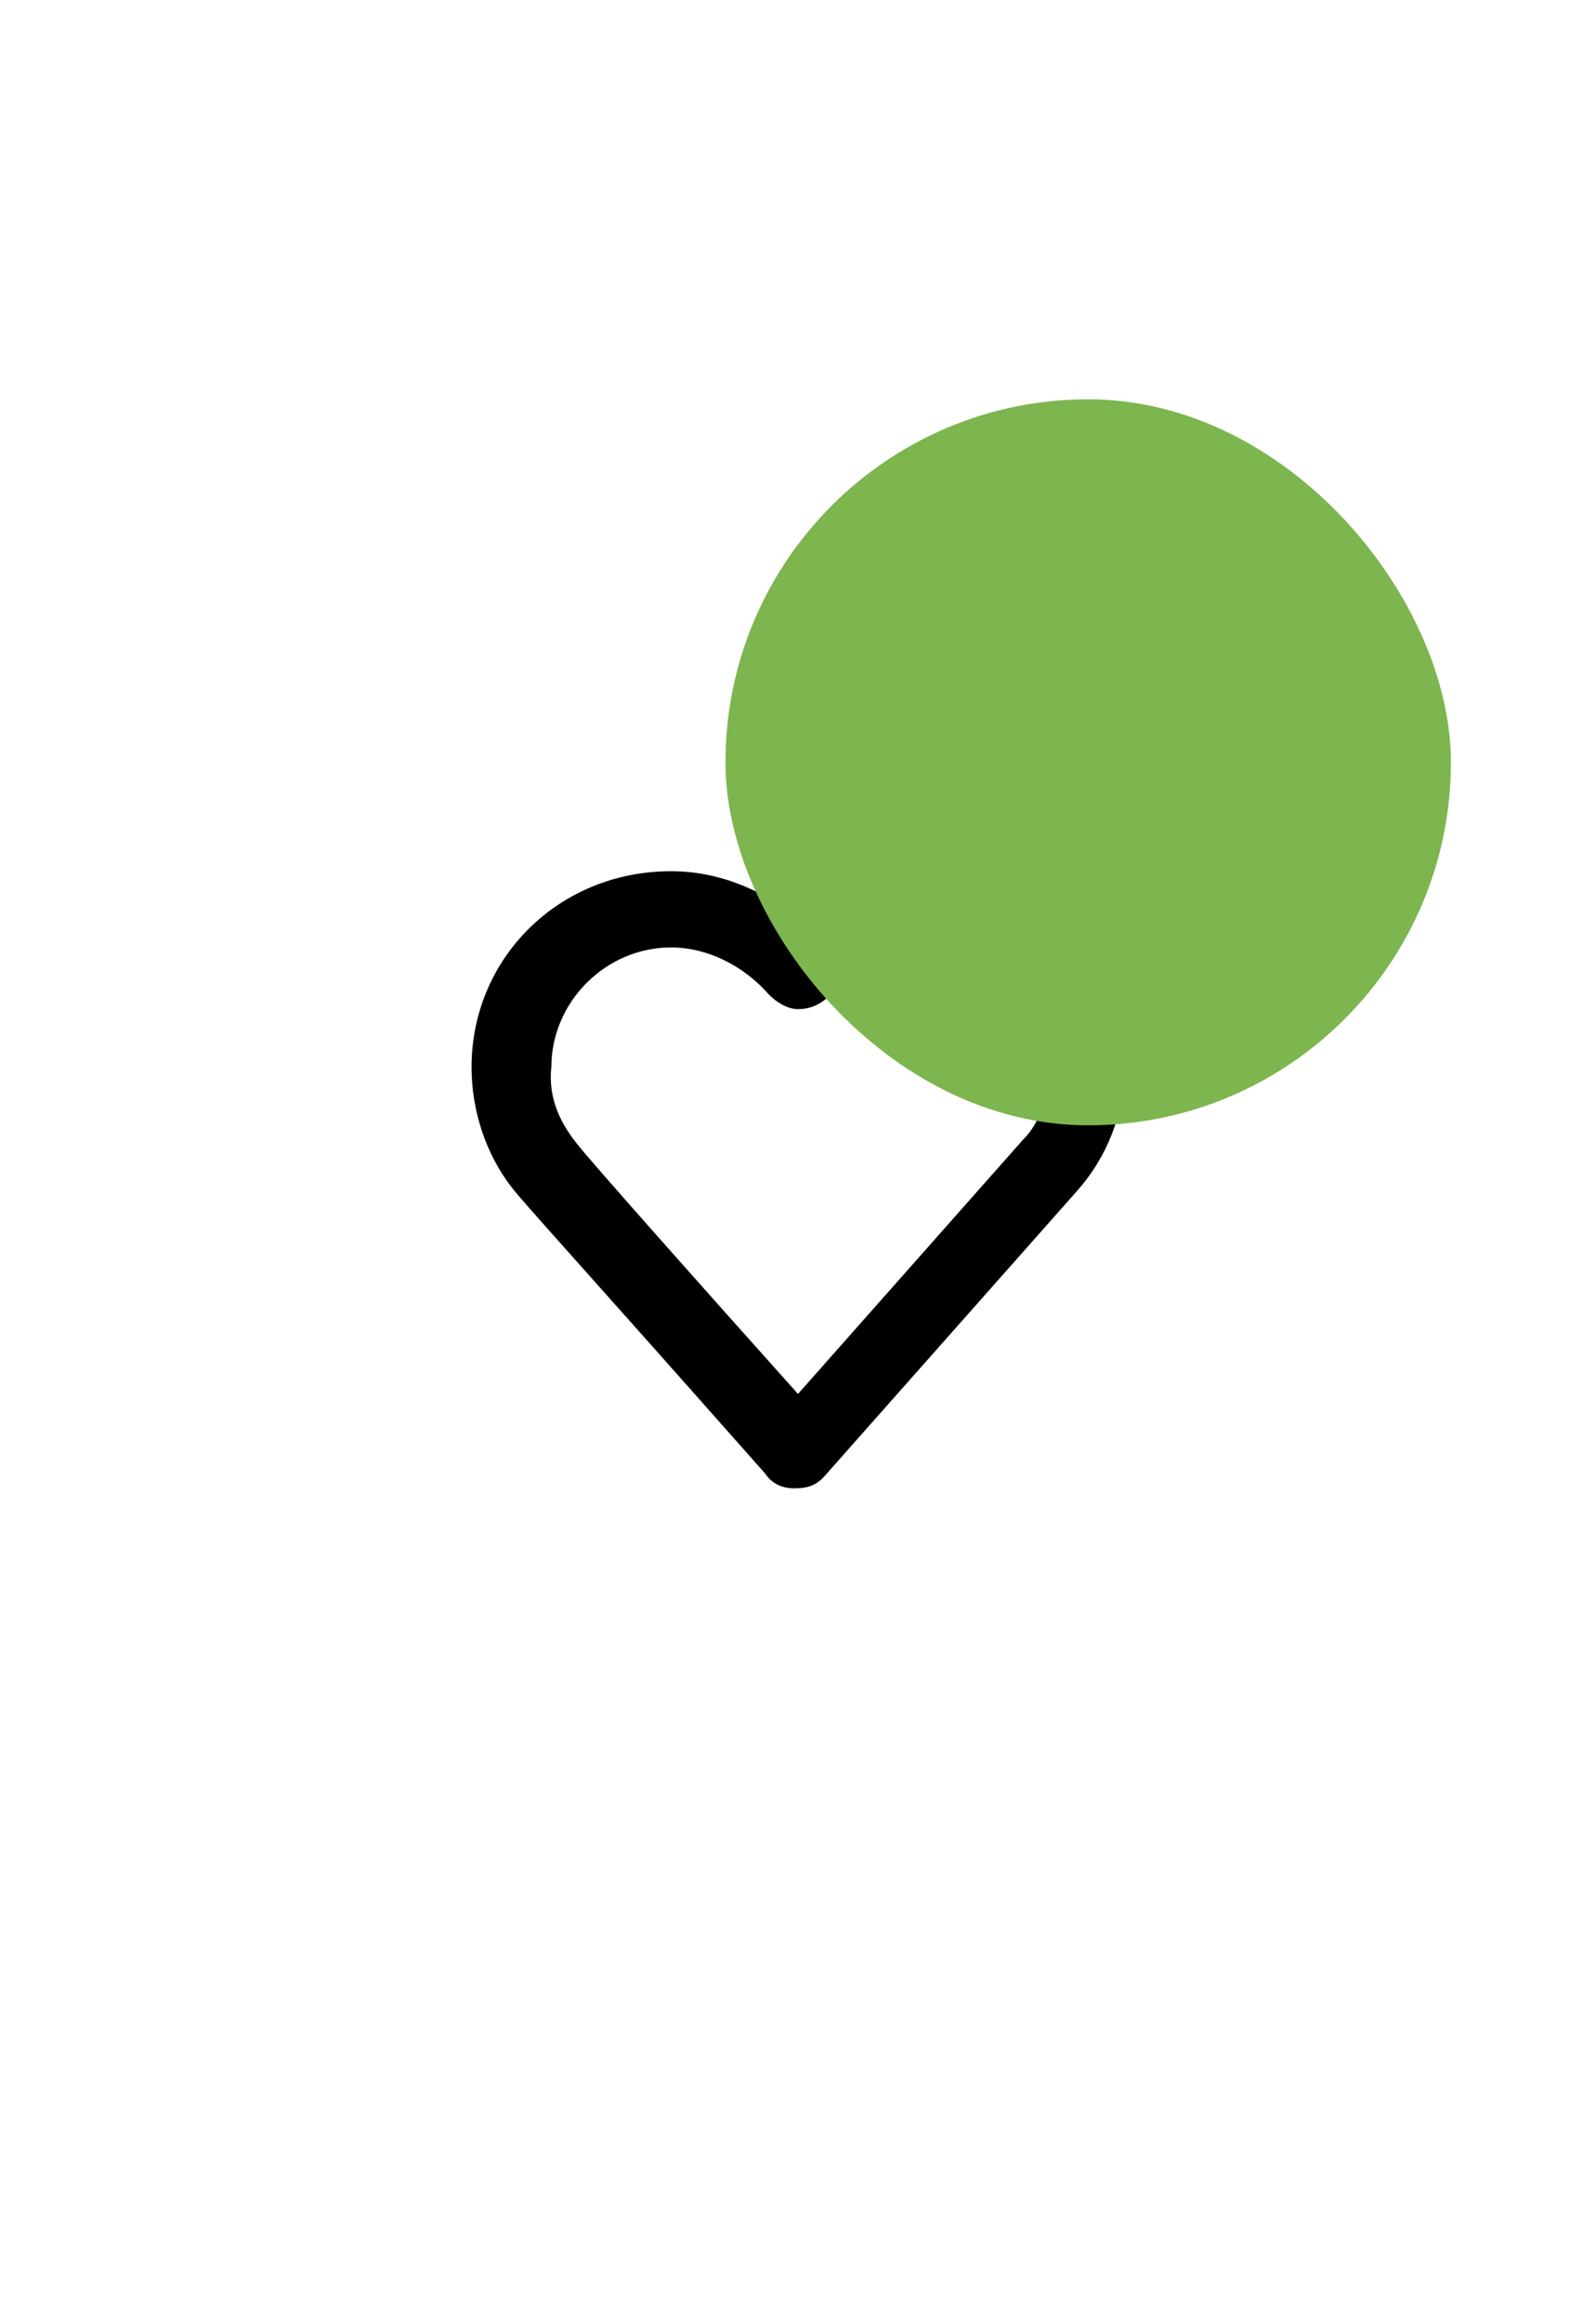 <svg width="44" height="64" viewBox="0 0 44 64" fill="none" xmlns="http://www.w3.org/2000/svg">
<path d="M21.9 41C21.6 41 21.3 40.9 21.1 40.6C15.7 34.5 14.4 33.1 14.1 32.7C13.4 31.8 13 30.6 13 29.4C13 26.4 15.4 24 18.5 24C19.8 24 21 24.5 22 25.3C23 24.5 24.3 24 25.5 24C28.5 24 31 26.4 31 29.4C31 30.7 30.5 31.9 29.7 32.8L22.7 40.7C22.5 40.9 22.3 41 21.9 41ZM15.9 31.5C16.2 31.9 19.4 35.5 22 38.4L28.2 31.4C28.7 30.9 28.9 30.2 28.9 29.4C28.9 27.6 27.4 26.1 25.6 26.1C24.6 26.1 23.6 26.6 22.9 27.4C22.6 27.7 22.3 27.8 22 27.8C21.7 27.8 21.4 27.6 21.2 27.4C20.5 26.6 19.5 26.1 18.5 26.1C16.7 26.1 15.2 27.6 15.2 29.4C15.1 30.3 15.5 31 15.9 31.5C15.8 31.5 15.8 31.5 15.9 31.5Z" fill="black"/>
<rect x="20" y="11" width="20" height="20" rx="10" fill="#7DB54F"/>
</svg>

